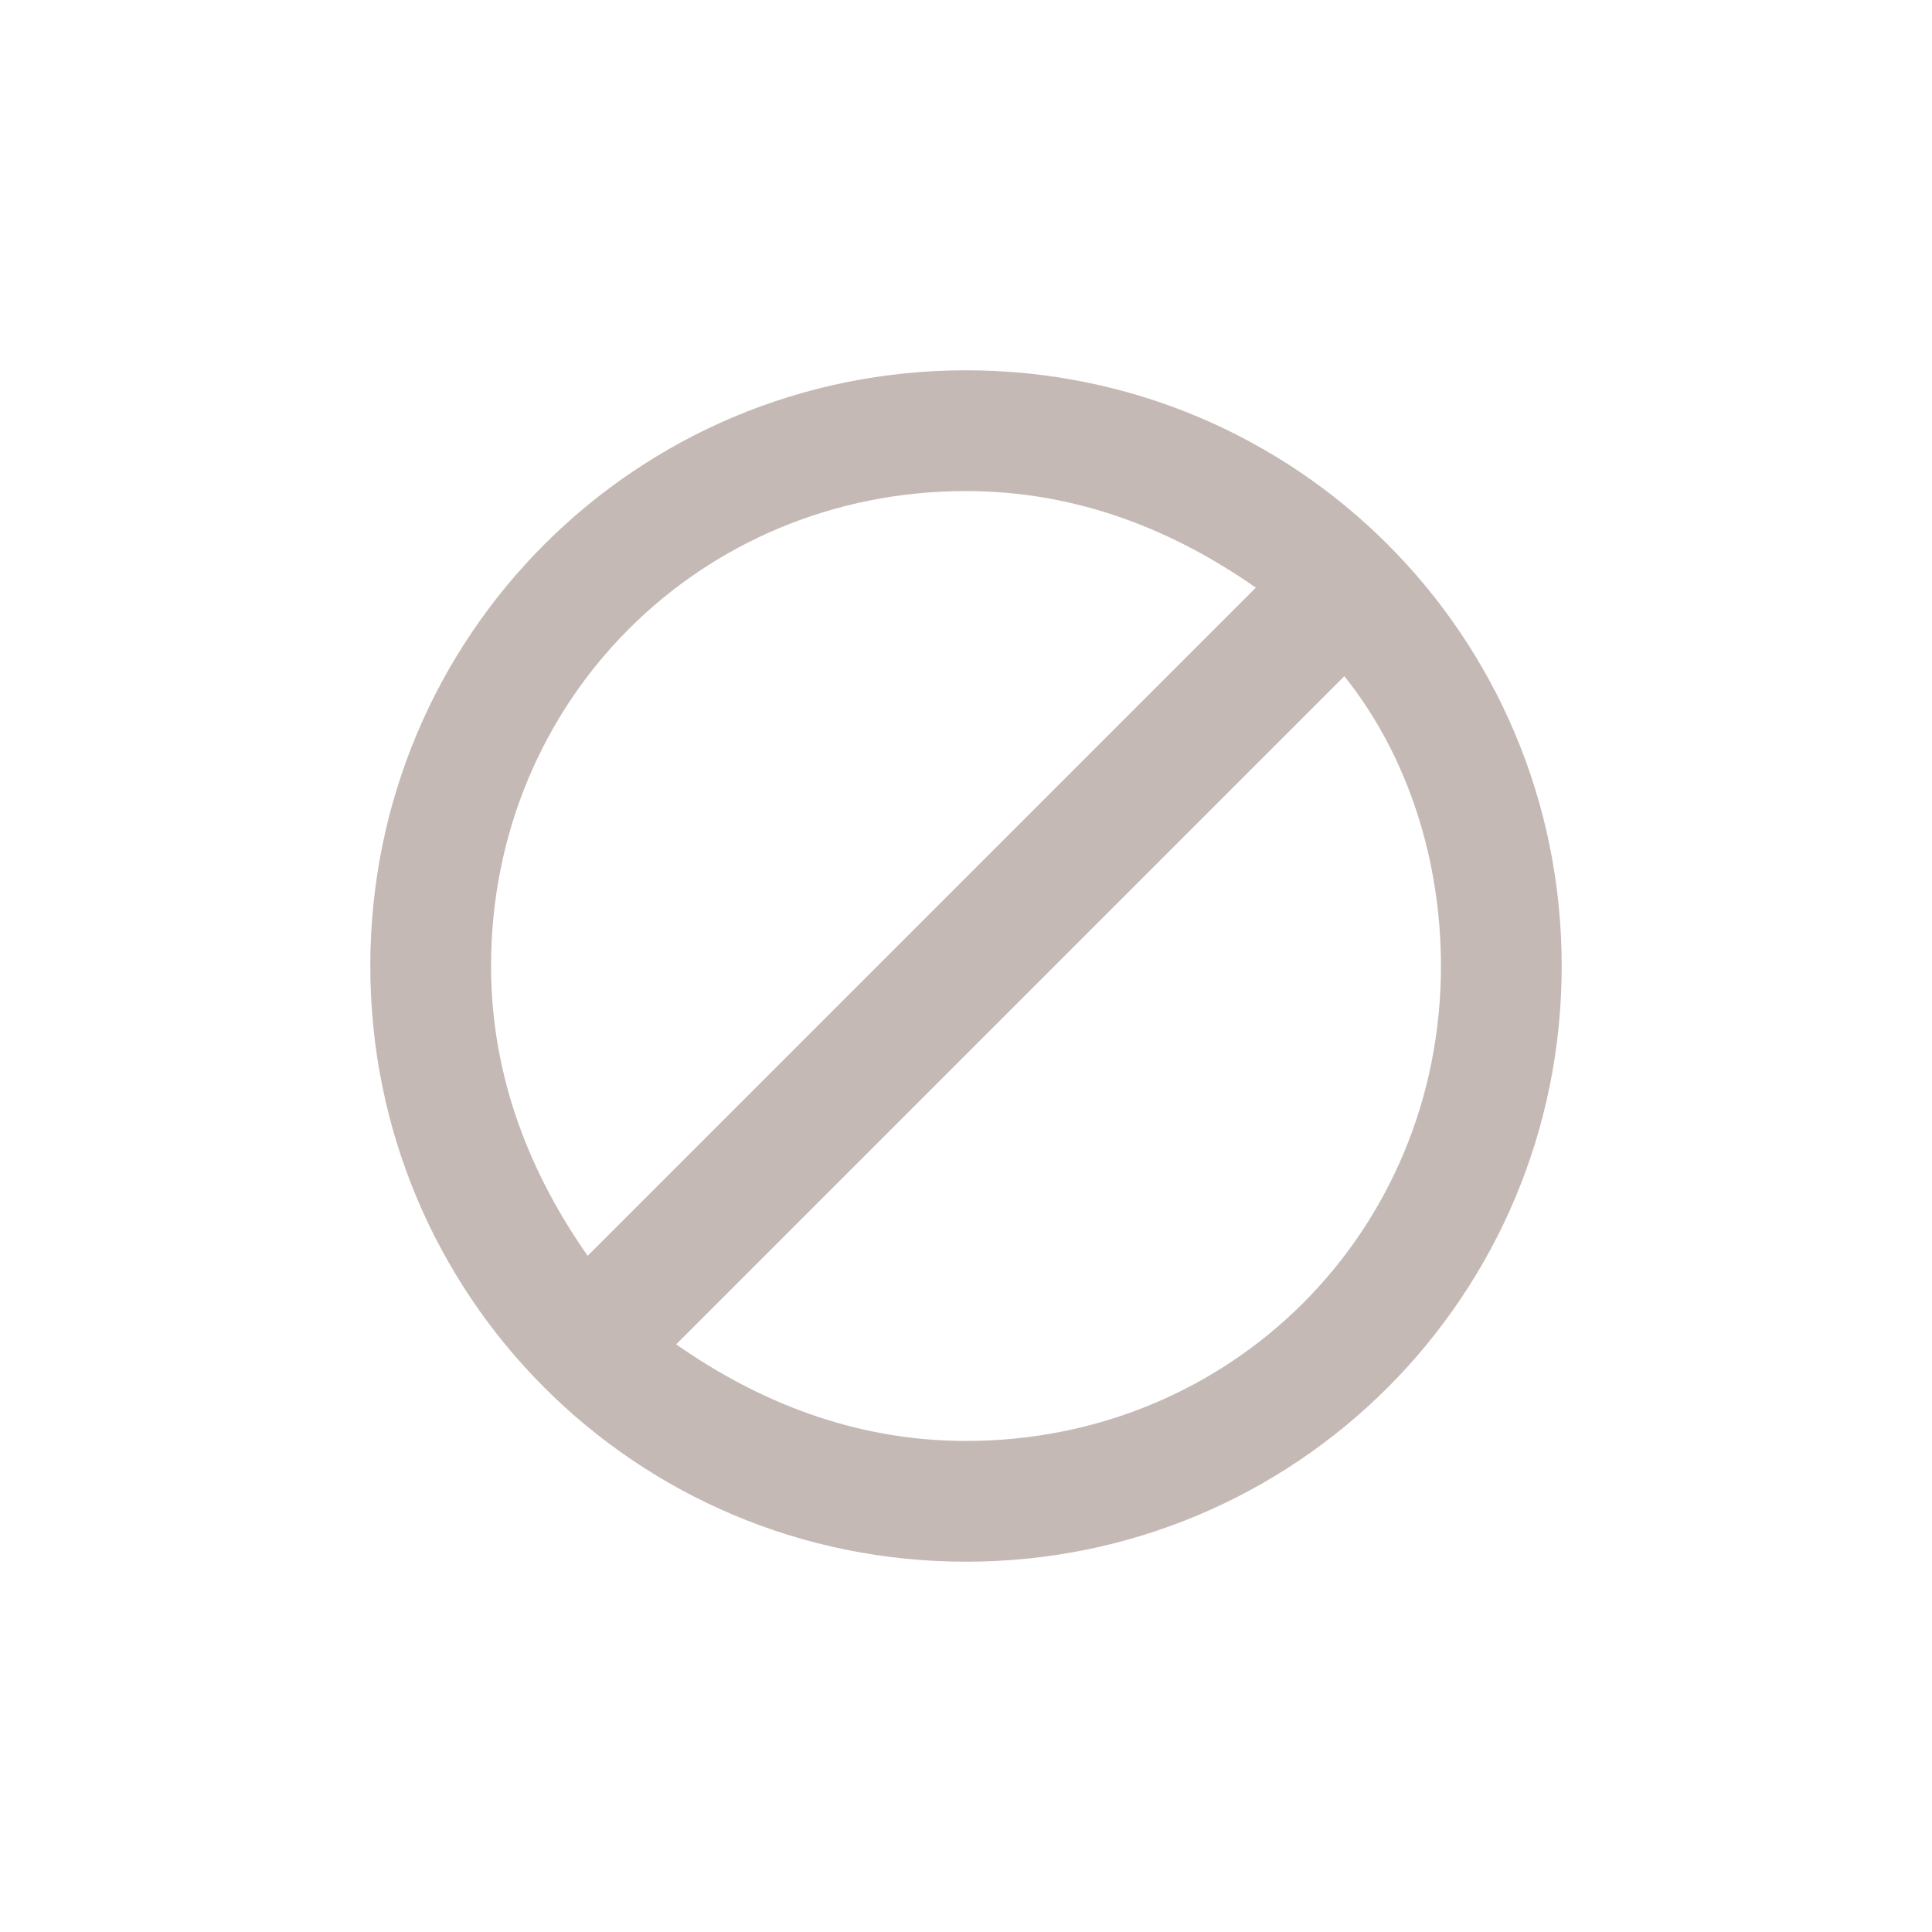 <?xml version="1.0" encoding="utf-8"?>
<!-- Generator: Adobe Illustrator 26.0.3, SVG Export Plug-In . SVG Version: 6.00 Build 0)  -->
<svg version="1.1" id="Layer_1" xmlns="http://www.w3.org/2000/svg" xmlns:xlink="http://www.w3.org/1999/xlink" x="0px" y="0px"
	 viewBox="0 0 24 24" style="enable-background:new 0 0 24 24;" xml:space="preserve">
<style type="text/css">
	.st0{fill:none;}
	.st1{opacity:0.5;fill:#8C746D;}
</style>
<path class="st0" d="M0.7,0.5h24v24h-24V0.5z"/>
<path class="st1" d="M12,4.6c-4.1,0-7.4,3.3-7.4,7.4s3.3,7.4,7.4,7.4s7.4-3.3,7.4-7.4S16.1,4.6,12,4.6z M6.1,12
	c0-3.3,2.6-5.9,5.9-5.9c1.4,0,2.6,0.5,3.6,1.2l-8.3,8.3C6.6,14.6,6.1,13.4,6.1,12z M12,17.9c-1.4,0-2.6-0.5-3.6-1.2l8.3-8.3
	c0.8,1,1.2,2.3,1.2,3.6C17.9,15.3,15.3,17.9,12,17.9z"/>
</svg>
